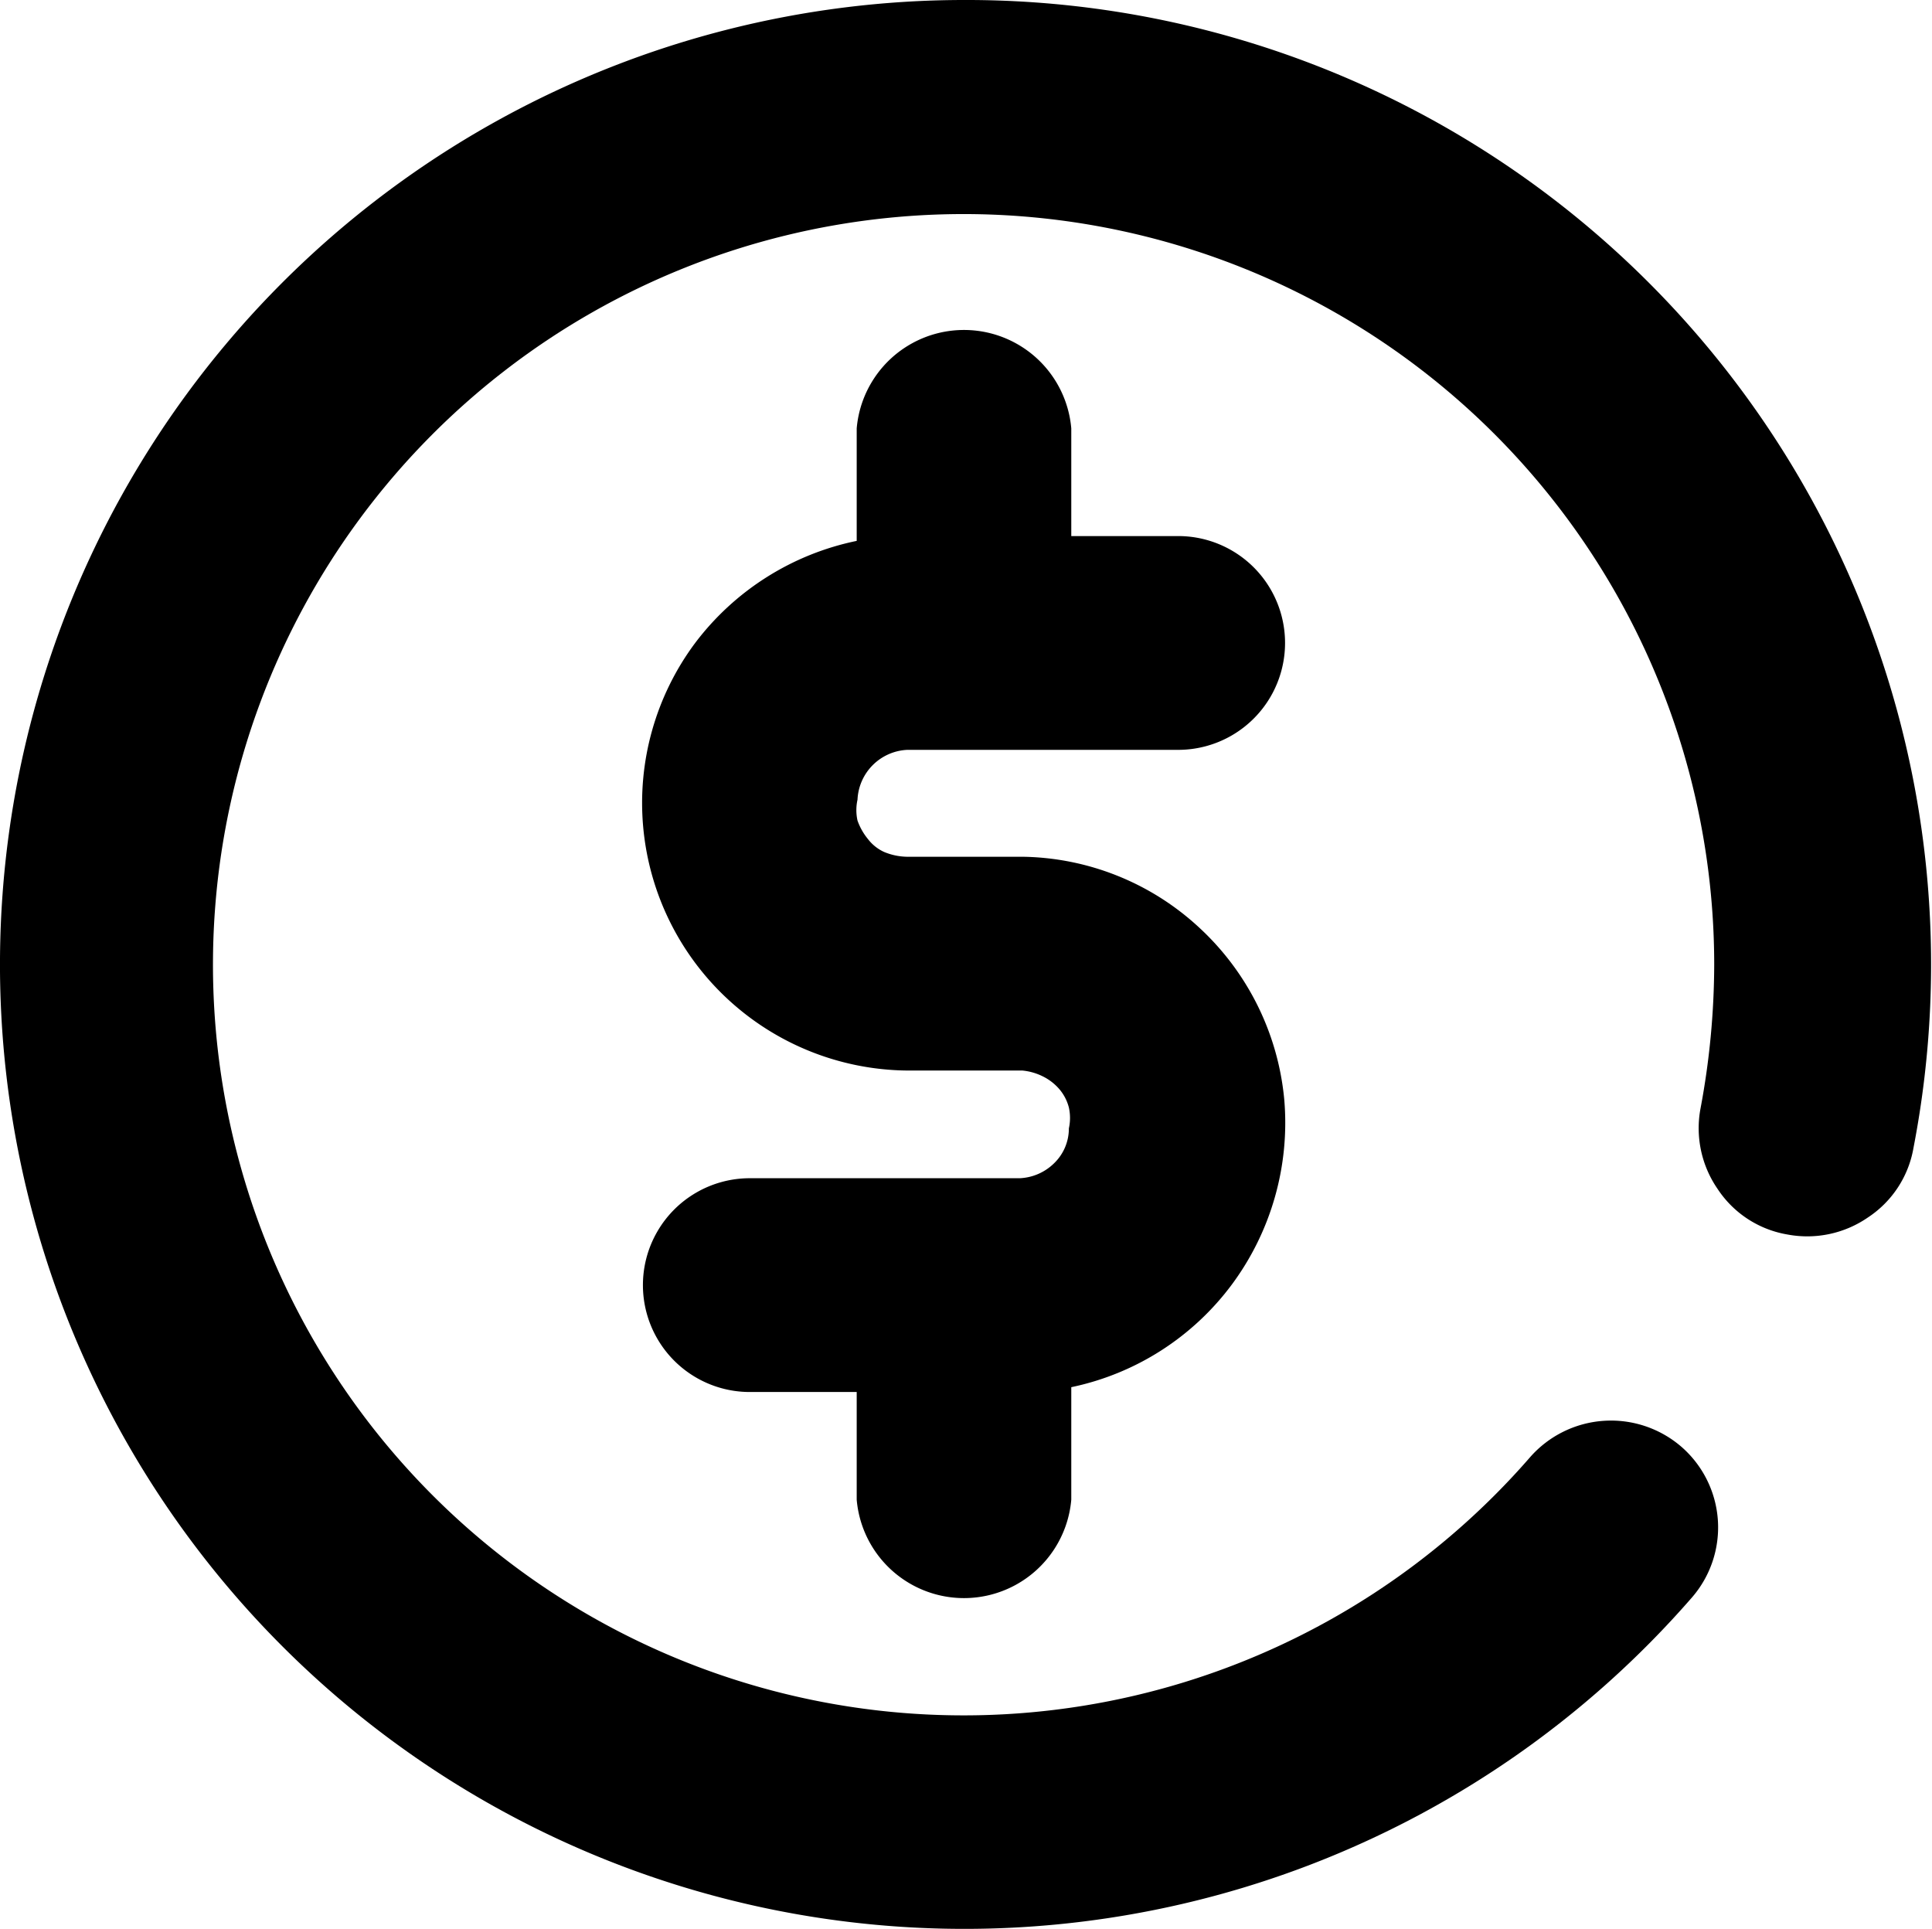 <svg xmlns="http://www.w3.org/2000/svg" viewBox="0 0 24.04 24">
 <path d="M11.28,9.33h3.38a1.33,1.33,0,1,0,0-2.66H13.33V5.33a1.34,1.34,0,0,0-2.67,0v1.4A3.37,3.37,0,0,0,8.65,8a3.33,3.33,0,0,0,2.63,5.32h1.44a.72.72,0,0,1,.25.07.65.65,0,0,1,.21.16.57.57,0,0,1,.12.23.6.6,0,0,1,0,.26.6.6,0,0,1-.18.43.65.65,0,0,1-.43.19H9.33a1.33,1.33,0,0,0,0,2.66h1.33v1.34a1.34,1.34,0,0,0,2.67,0v-1.4a3.34,3.34,0,0,0,2-1.28,3.38,3.38,0,0,0,.65-2.3,3.33,3.33,0,0,0-1.06-2.14,3.3,3.3,0,0,0-2.21-.88H11.28A.77.77,0,0,1,11,10.6a.53.53,0,0,1-.2-.16.76.76,0,0,1-.13-.23.6.6,0,0,1,0-.26.65.65,0,0,1,.62-.62Z"/>
 <path d="M12,0a12,12,0,1,0,9.05,19.88A1.33,1.33,0,0,0,20.92,18a1.34,1.34,0,0,0-1.88.13A9.34,9.34,0,1,1,21.33,12a9.78,9.78,0,0,1-.17,1.79,1.33,1.33,0,0,0,.21,1,1.3,1.3,0,0,0,.87.57,1.33,1.33,0,0,0,1-.21,1.3,1.3,0,0,0,.57-.87A12,12,0,0,0,12,0Z"/>
</svg>